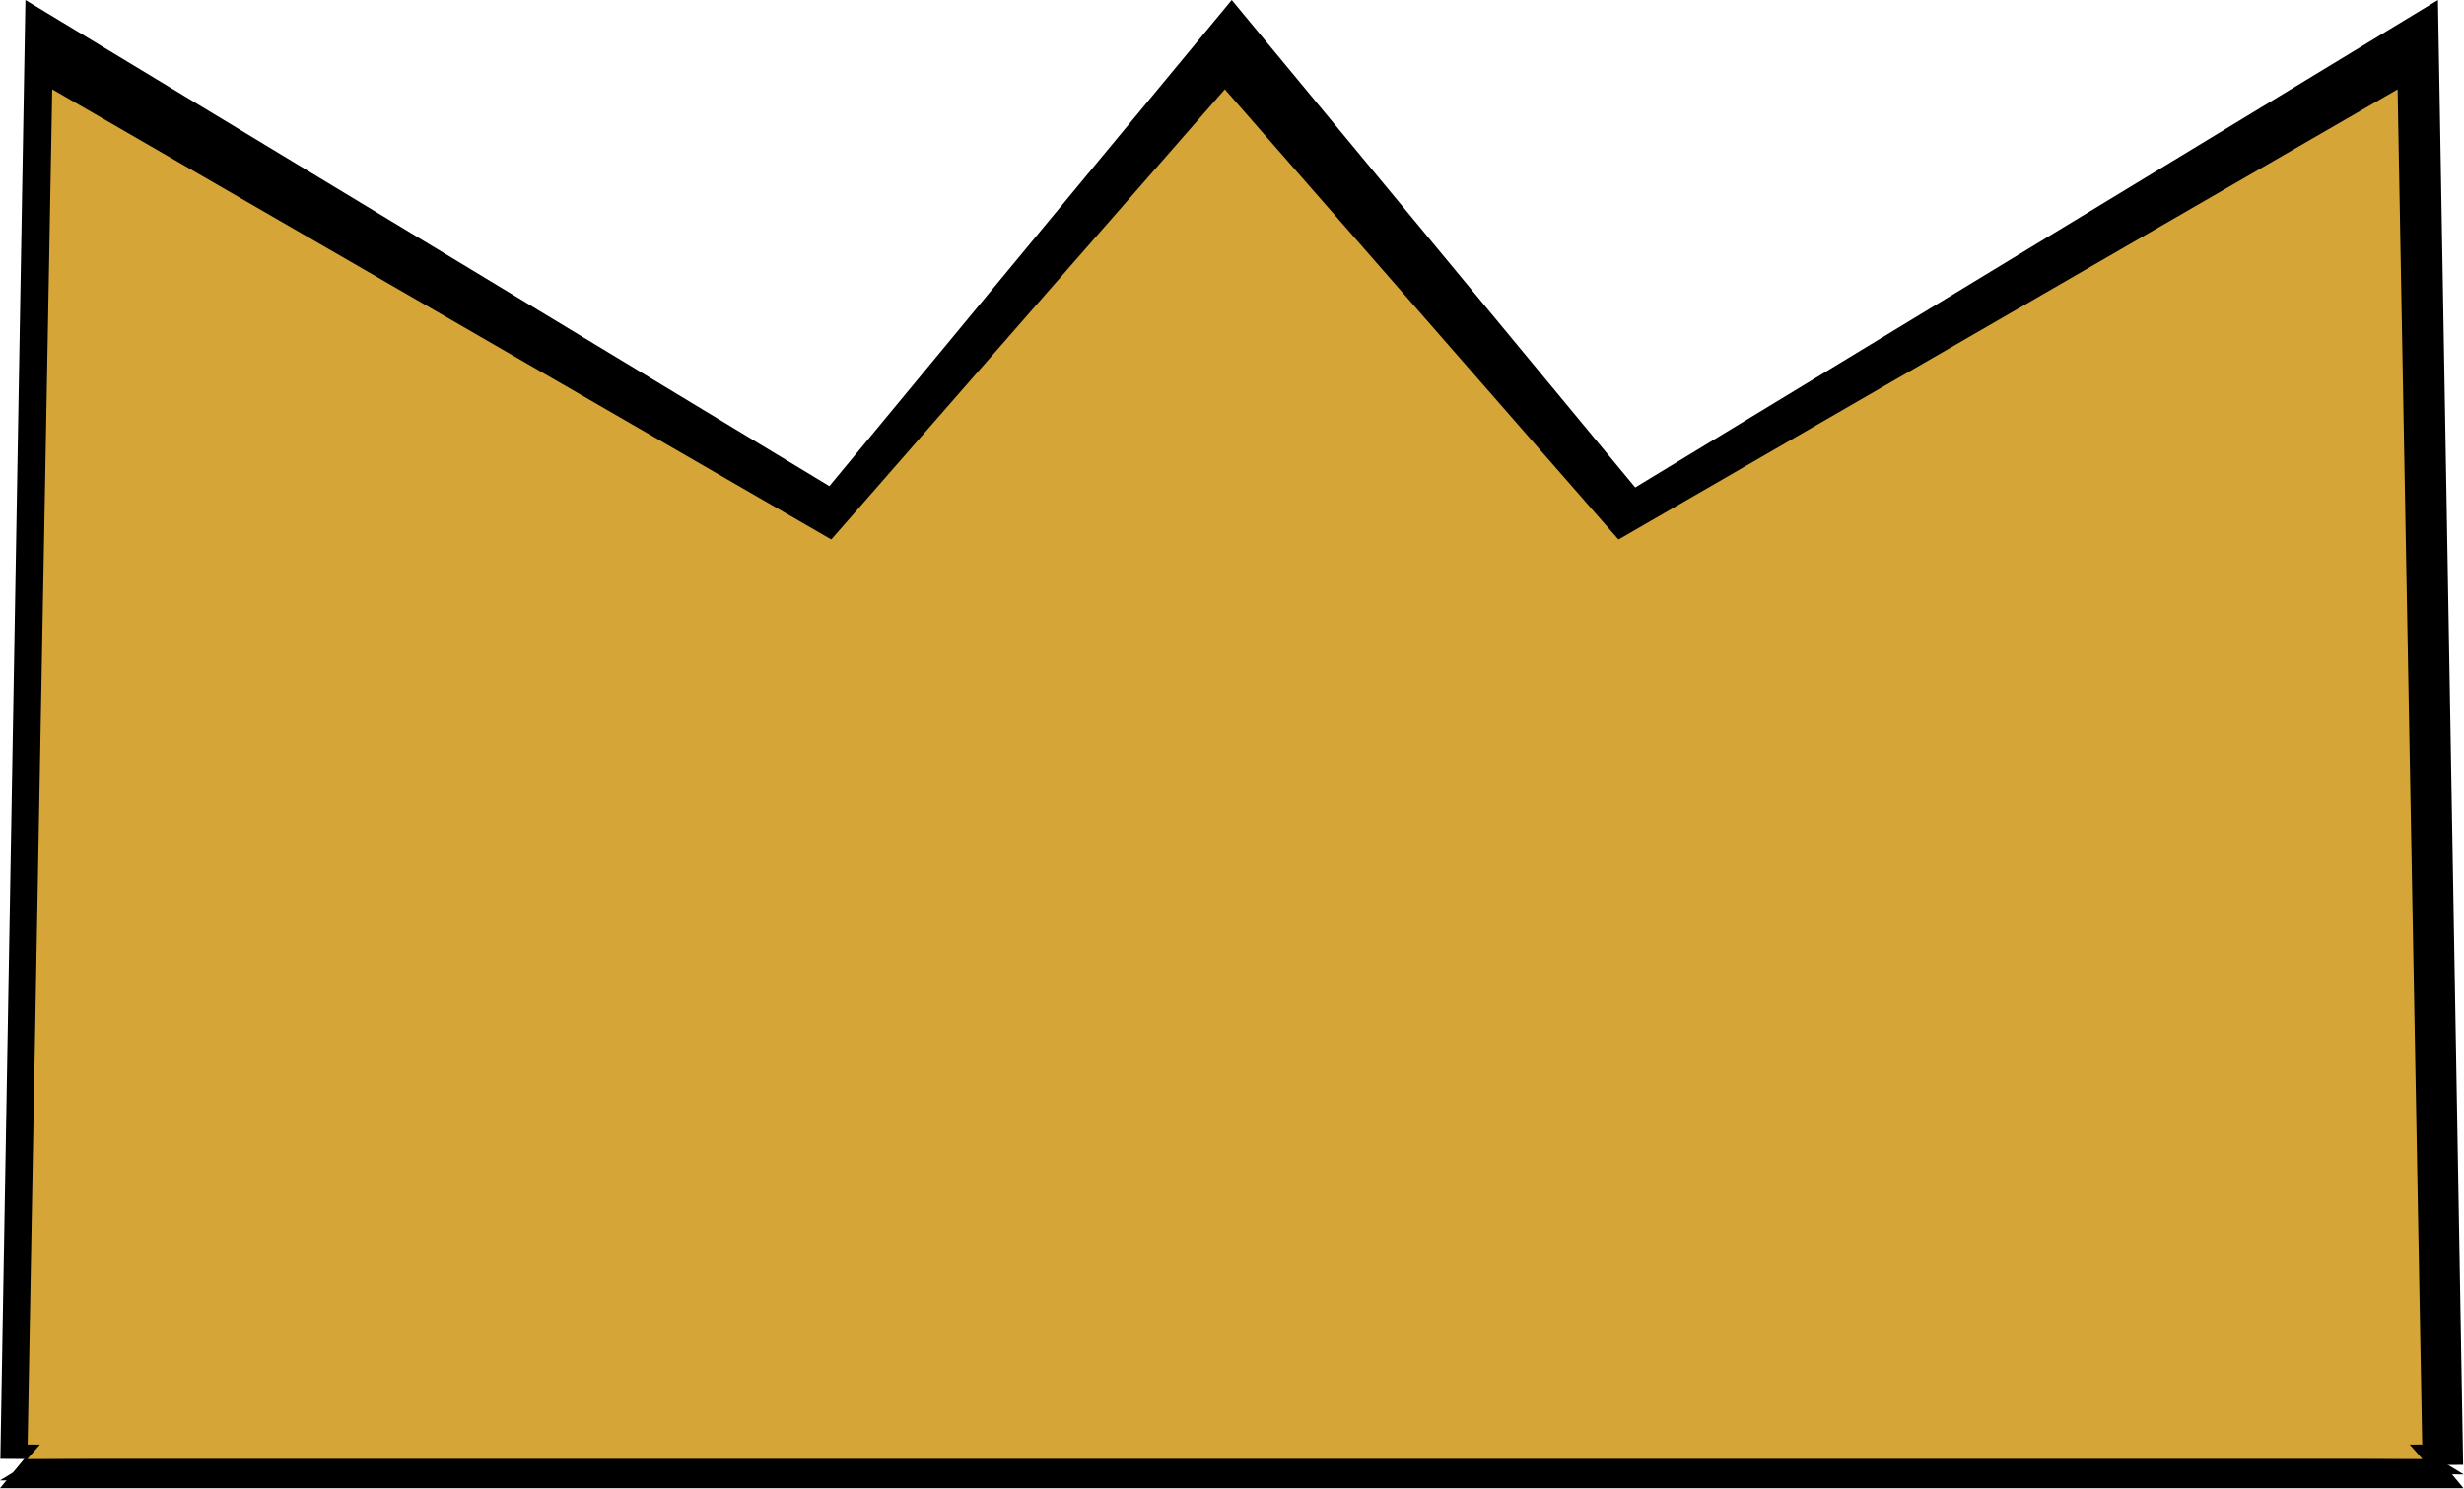 <?xml version="1.0" encoding="UTF-8" standalone="no"?><!DOCTYPE svg PUBLIC "-//W3C//DTD SVG 1.1//EN" "http://www.w3.org/Graphics/SVG/1.1/DTD/svg11.dtd"><svg width="100%" height="100%" viewBox="0 0 2916 1762" version="1.1" xmlns="http://www.w3.org/2000/svg" xmlns:xlink="http://www.w3.org/1999/xlink" xml:space="preserve" xmlns:serif="http://www.serif.com/" style="fill-rule:evenodd;clip-rule:evenodd;stroke-linejoin:round;stroke-miterlimit:2;"><path d="M1457.71,0l1457.71,1761.47l-2915.43,-0l1457.71,-1761.47Z"/><path d="M2885.17,0.002l29.784,1733.81l-2914.95,18.438l2885.17,-1752.25Z"/><path d="M30.101,0l-29.663,1726.74l2915.27,18.44l-2885.6,-1745.18Z"/><path d="M1449.55,105.719l1417,1621.03l-2834,-0l1417,-1621.03Z" style="fill:#d5a538;"/><path d="M2837.44,105.719l29.106,1604.05l-2833.85,16.971l2804.74,-1621.03Z" style="fill:#d5a538;"/><path d="M61.805,105.719l-29.106,1604.05l2833.85,16.971l-2804.74,-1621.03Z" style="fill:#d5a538;"/></svg>